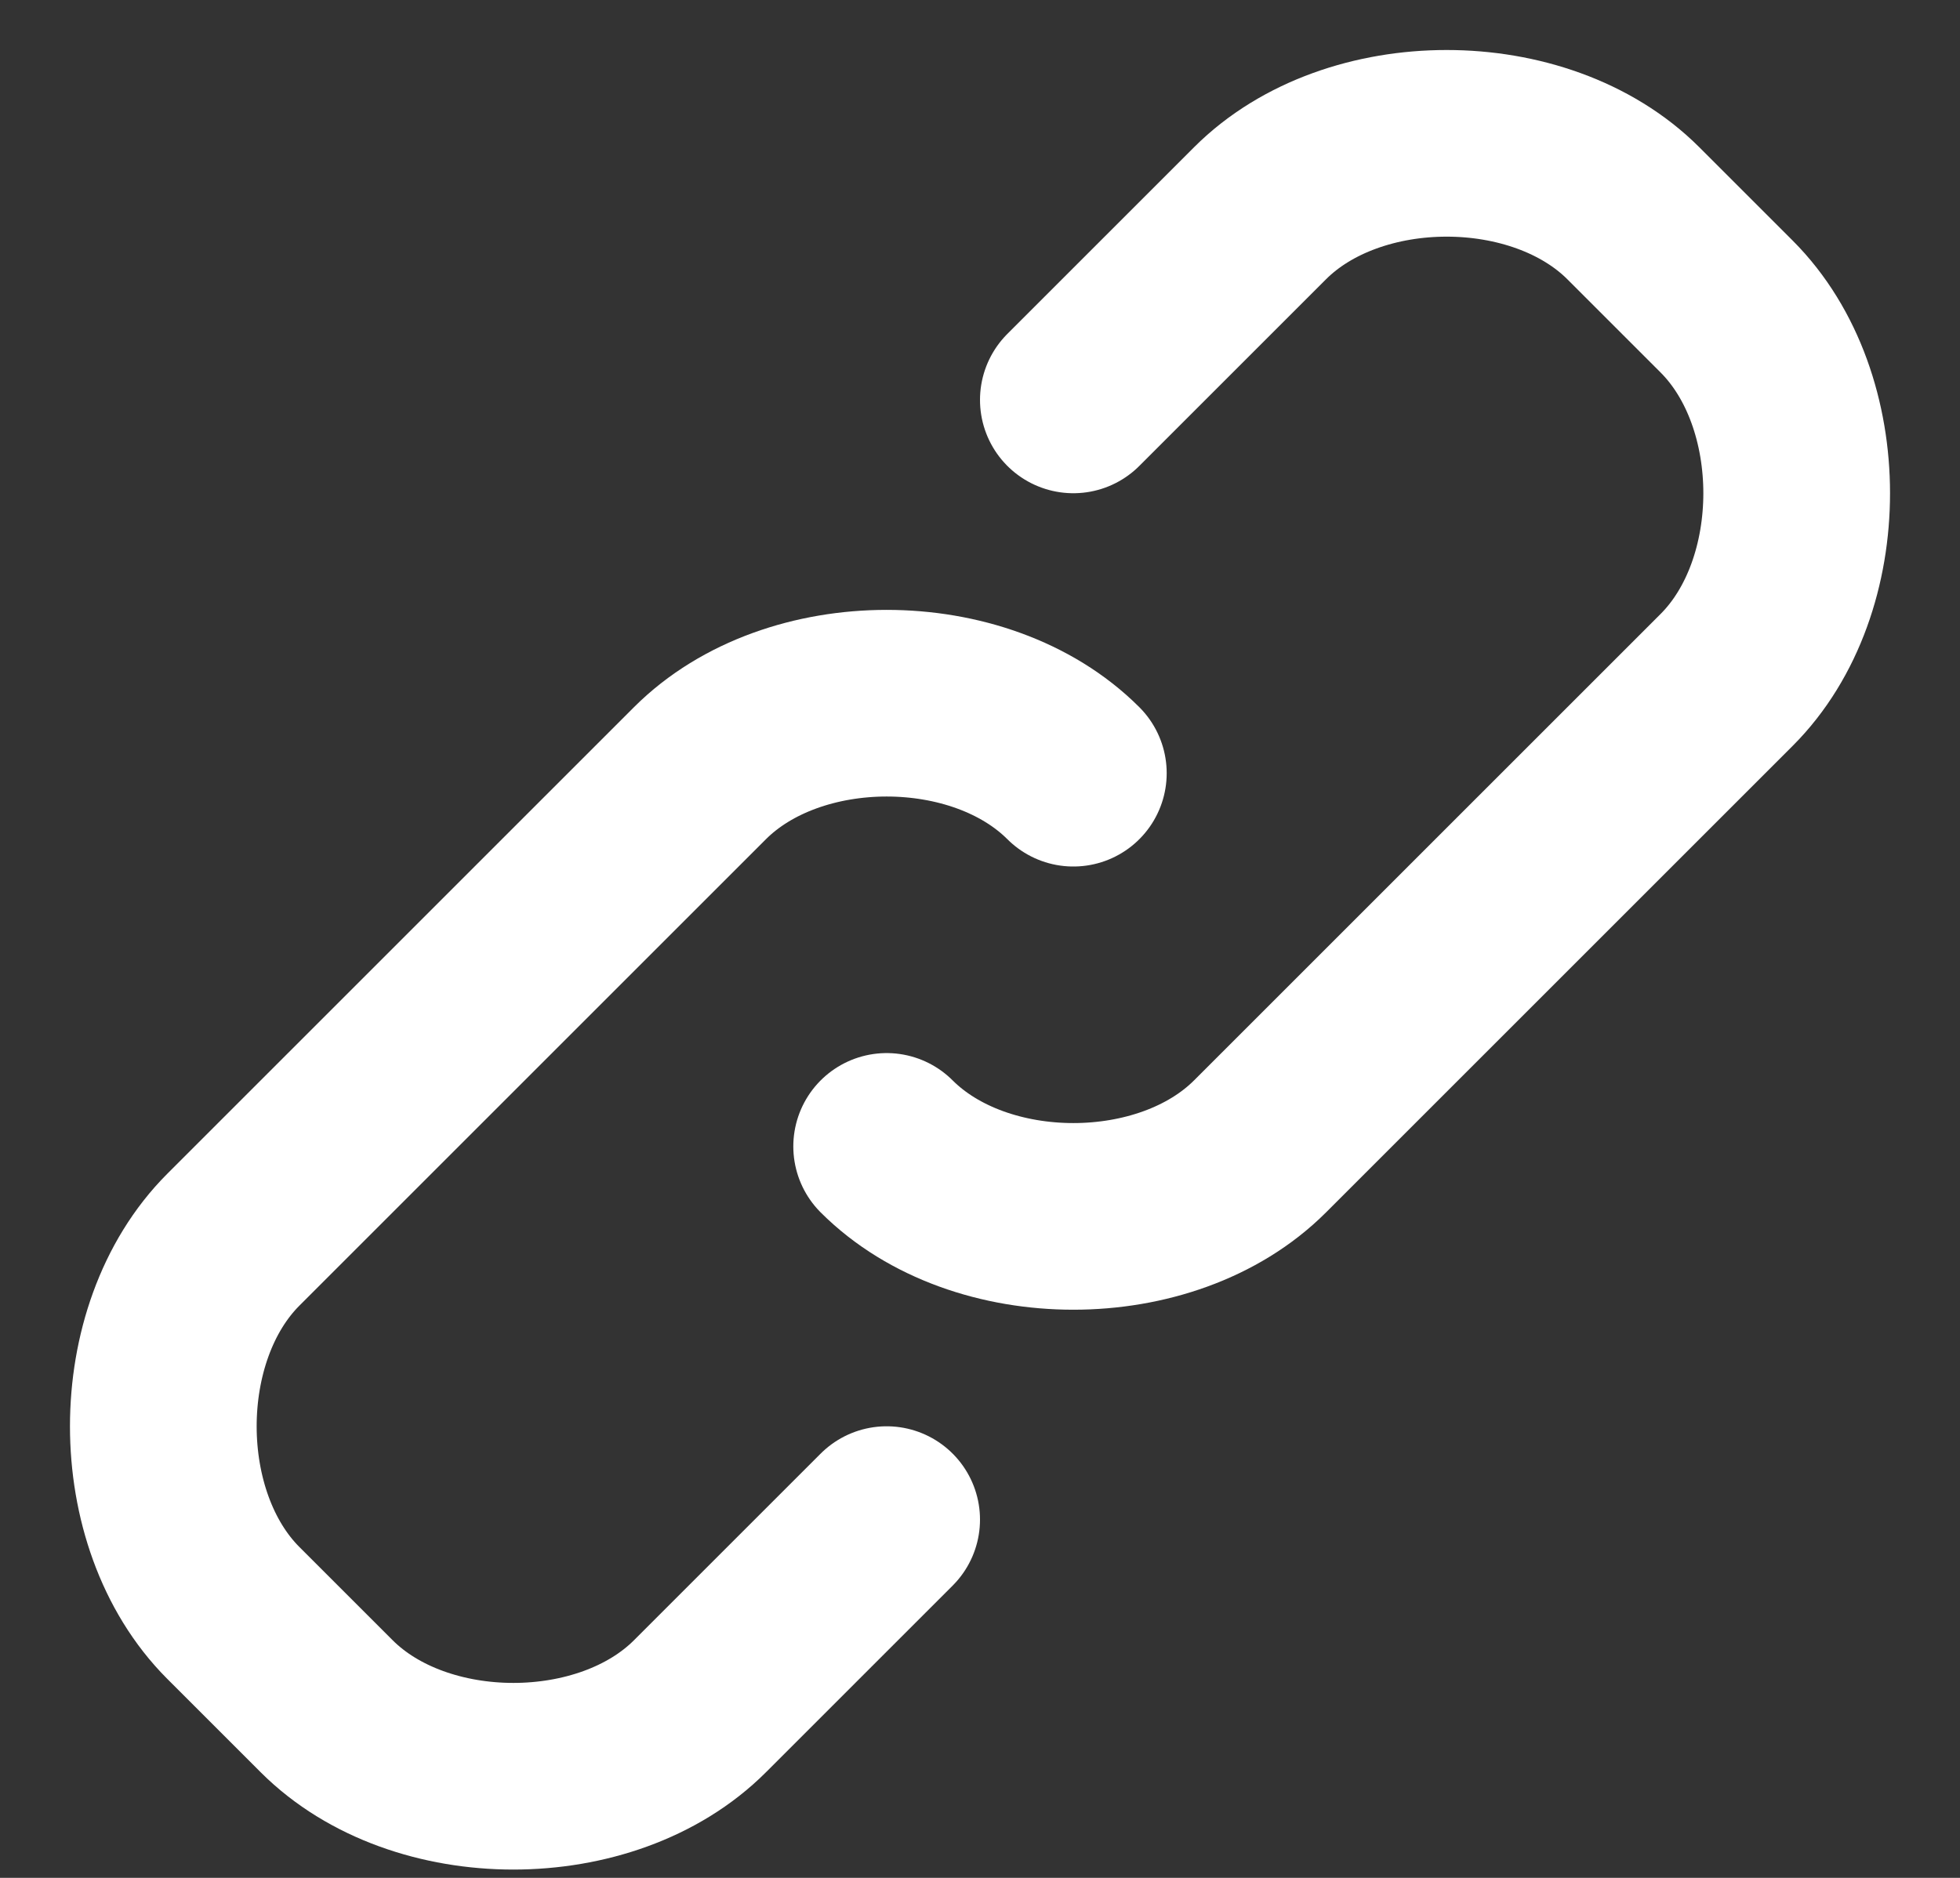 <svg width="24" height="23" viewBox="0 0 24 23" fill="none" xmlns="http://www.w3.org/2000/svg">
<rect x="0" y="0" width="24" height="23" fill="#333333" stroke="none"/>
<path d="M13.143 4.898L15.429 2.612C16.571 1.47 18.857 1.47 20 2.612L21.143 3.755C22.286 4.898 22.286 7.184 21.143 8.327L15.429 14.041C14.286 15.184 12 15.184 10.857 14.041M10.857 18.612L8.571 20.898C7.429 22.041 5.143 22.041 4 20.898L2.857 19.755C1.714 18.612 1.714 16.327 2.857 15.184L8.571 9.47C9.714 8.327 12 8.327 13.143 9.47" stroke="white" stroke-width="2.286" stroke-linecap="round" stroke-linejoin="round"/>
</svg>
